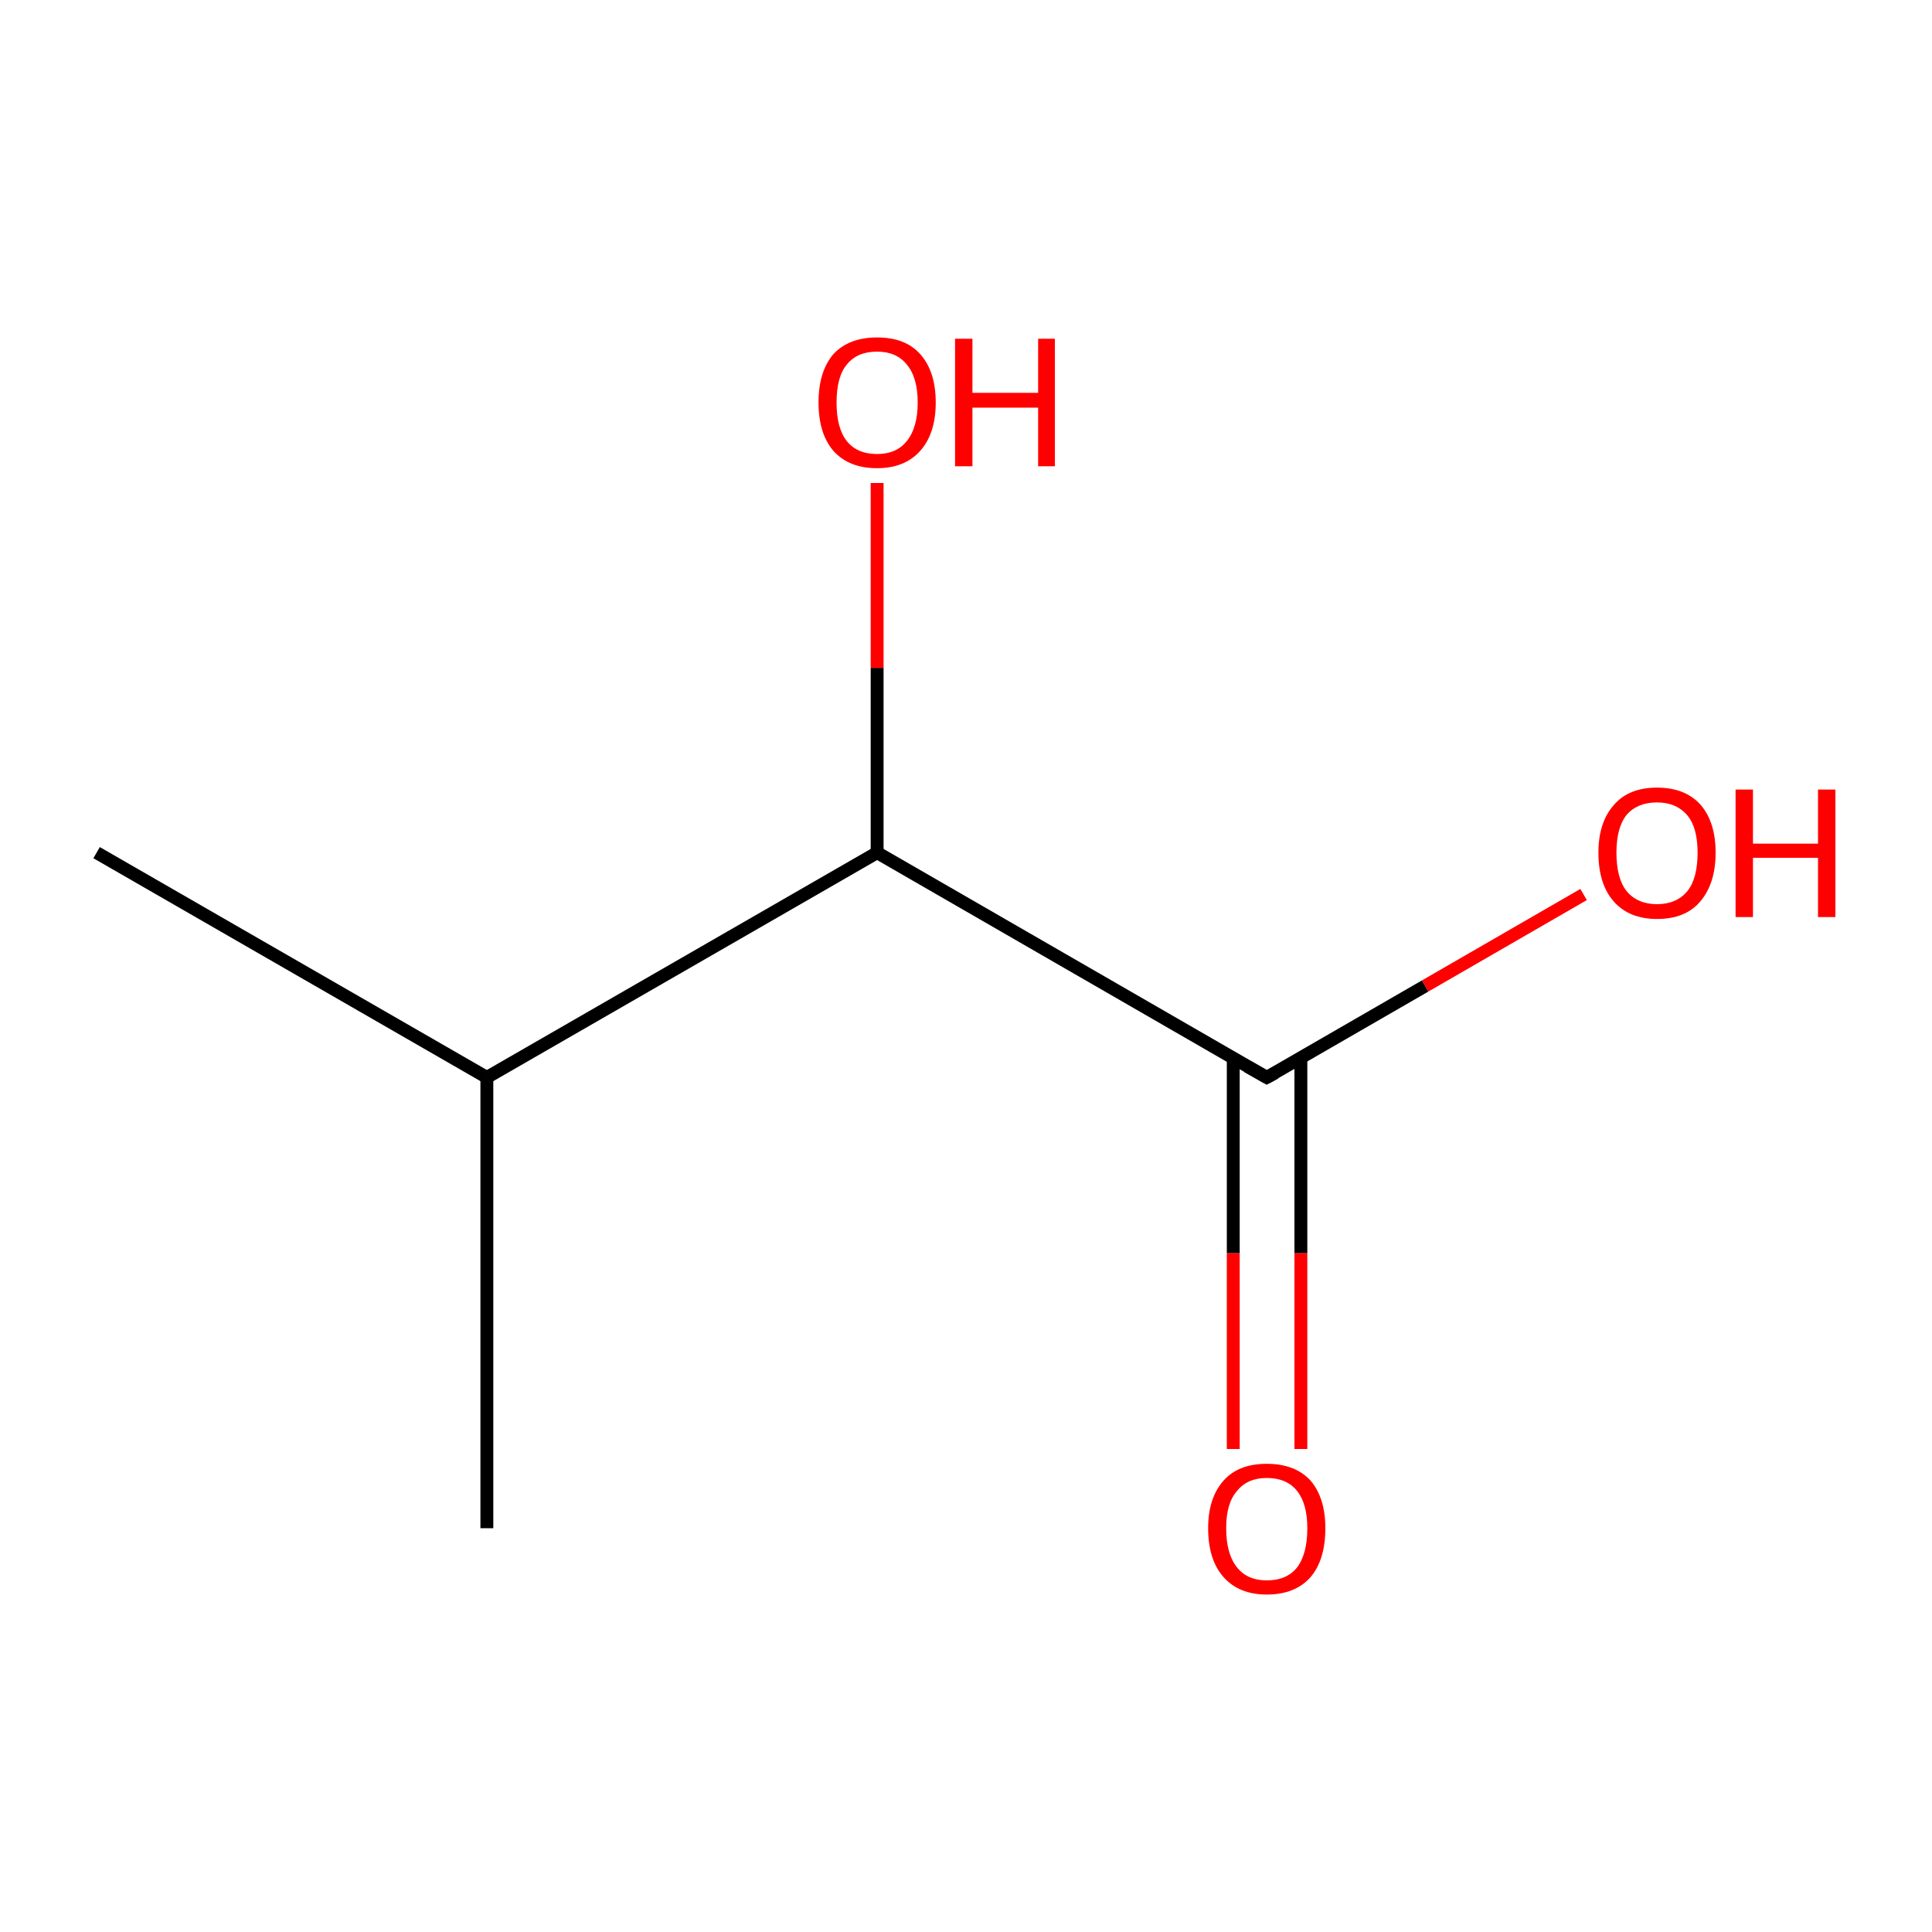 <?xml version='1.0' encoding='iso-8859-1'?>
<svg version='1.1' baseProfile='full'
              xmlns='http://www.w3.org/2000/svg'
                      xmlns:rdkit='http://www.rdkit.org/xml'
                      xmlns:xlink='http://www.w3.org/1999/xlink'
                  xml:space='preserve'
width='300px' height='300px' viewBox='0 0 300 300'>
<!-- END OF HEADER -->
<rect style='opacity:1.0;fill:#FFFFFF;stroke:none' width='300.0' height='300.0' x='0.0' y='0.0'> </rect>
<path class='bond-0 atom-0 atom-1' d='M 15.0,132.4 L 75.6,167.3' style='fill:none;fill-rule:evenodd;stroke:#000000;stroke-width:2.0px;stroke-linecap:butt;stroke-linejoin:miter;stroke-opacity:1' />
<path class='bond-1 atom-1 atom-2' d='M 75.6,167.3 L 75.6,237.3' style='fill:none;fill-rule:evenodd;stroke:#000000;stroke-width:2.0px;stroke-linecap:butt;stroke-linejoin:miter;stroke-opacity:1' />
<path class='bond-2 atom-1 atom-3' d='M 75.6,167.3 L 136.2,132.4' style='fill:none;fill-rule:evenodd;stroke:#000000;stroke-width:2.0px;stroke-linecap:butt;stroke-linejoin:miter;stroke-opacity:1' />
<path class='bond-3 atom-3 atom-4' d='M 136.2,132.4 L 136.2,103.7' style='fill:none;fill-rule:evenodd;stroke:#000000;stroke-width:2.0px;stroke-linecap:butt;stroke-linejoin:miter;stroke-opacity:1' />
<path class='bond-3 atom-3 atom-4' d='M 136.2,103.7 L 136.2,75.0' style='fill:none;fill-rule:evenodd;stroke:#FF0000;stroke-width:2.0px;stroke-linecap:butt;stroke-linejoin:miter;stroke-opacity:1' />
<path class='bond-4 atom-3 atom-5' d='M 136.2,132.4 L 196.7,167.3' style='fill:none;fill-rule:evenodd;stroke:#000000;stroke-width:2.0px;stroke-linecap:butt;stroke-linejoin:miter;stroke-opacity:1' />
<path class='bond-5 atom-5 atom-6' d='M 191.5,164.3 L 191.5,194.6' style='fill:none;fill-rule:evenodd;stroke:#000000;stroke-width:2.0px;stroke-linecap:butt;stroke-linejoin:miter;stroke-opacity:1' />
<path class='bond-5 atom-5 atom-6' d='M 191.5,194.6 L 191.5,225.0' style='fill:none;fill-rule:evenodd;stroke:#FF0000;stroke-width:2.0px;stroke-linecap:butt;stroke-linejoin:miter;stroke-opacity:1' />
<path class='bond-5 atom-5 atom-6' d='M 202.0,164.3 L 202.0,194.6' style='fill:none;fill-rule:evenodd;stroke:#000000;stroke-width:2.0px;stroke-linecap:butt;stroke-linejoin:miter;stroke-opacity:1' />
<path class='bond-5 atom-5 atom-6' d='M 202.0,194.6 L 202.0,225.0' style='fill:none;fill-rule:evenodd;stroke:#FF0000;stroke-width:2.0px;stroke-linecap:butt;stroke-linejoin:miter;stroke-opacity:1' />
<path class='bond-6 atom-5 atom-7' d='M 196.7,167.3 L 221.3,153.1' style='fill:none;fill-rule:evenodd;stroke:#000000;stroke-width:2.0px;stroke-linecap:butt;stroke-linejoin:miter;stroke-opacity:1' />
<path class='bond-6 atom-5 atom-7' d='M 221.3,153.1 L 245.9,138.9' style='fill:none;fill-rule:evenodd;stroke:#FF0000;stroke-width:2.0px;stroke-linecap:butt;stroke-linejoin:miter;stroke-opacity:1' />
<path d='M 193.7,165.6 L 196.7,167.3 L 198.0,166.6' style='fill:none;stroke:#000000;stroke-width:2.0px;stroke-linecap:butt;stroke-linejoin:miter;stroke-miterlimit:10;stroke-opacity:1;' />
<path class='atom-4' d='M 127.1 62.5
Q 127.1 57.7, 129.4 55.0
Q 131.8 52.4, 136.2 52.4
Q 140.6 52.4, 142.9 55.0
Q 145.3 57.7, 145.3 62.5
Q 145.3 67.3, 142.9 70.0
Q 140.5 72.7, 136.2 72.7
Q 131.8 72.7, 129.4 70.0
Q 127.1 67.3, 127.1 62.5
M 136.2 70.5
Q 139.2 70.5, 140.8 68.5
Q 142.5 66.4, 142.5 62.5
Q 142.5 58.6, 140.8 56.6
Q 139.2 54.6, 136.2 54.6
Q 133.1 54.6, 131.5 56.6
Q 129.9 58.5, 129.9 62.5
Q 129.9 66.5, 131.5 68.5
Q 133.1 70.5, 136.2 70.5
' fill='#FF0000'/>
<path class='atom-4' d='M 148.3 52.6
L 151.0 52.6
L 151.0 61.0
L 161.2 61.0
L 161.2 52.6
L 163.8 52.6
L 163.8 72.4
L 161.2 72.4
L 161.2 63.3
L 151.0 63.3
L 151.0 72.4
L 148.3 72.4
L 148.3 52.6
' fill='#FF0000'/>
<path class='atom-6' d='M 187.6 237.3
Q 187.6 232.6, 190.0 229.9
Q 192.3 227.3, 196.7 227.3
Q 201.1 227.3, 203.5 229.9
Q 205.8 232.6, 205.8 237.3
Q 205.8 242.2, 203.5 244.9
Q 201.1 247.6, 196.7 247.6
Q 192.4 247.6, 190.0 244.9
Q 187.6 242.2, 187.6 237.3
M 196.7 245.4
Q 199.8 245.4, 201.4 243.4
Q 203.0 241.3, 203.0 237.3
Q 203.0 233.5, 201.4 231.5
Q 199.8 229.5, 196.7 229.5
Q 193.7 229.5, 192.1 231.5
Q 190.4 233.4, 190.4 237.3
Q 190.4 241.3, 192.1 243.4
Q 193.7 245.4, 196.7 245.4
' fill='#FF0000'/>
<path class='atom-7' d='M 248.2 132.4
Q 248.2 127.7, 250.6 125.0
Q 252.9 122.3, 257.3 122.3
Q 261.7 122.3, 264.1 125.0
Q 266.4 127.7, 266.4 132.4
Q 266.4 137.2, 264.0 140.0
Q 261.7 142.7, 257.3 142.7
Q 253.0 142.7, 250.6 140.0
Q 248.2 137.3, 248.2 132.4
M 257.3 140.4
Q 260.3 140.4, 262.0 138.4
Q 263.6 136.4, 263.6 132.4
Q 263.6 128.5, 262.0 126.6
Q 260.3 124.6, 257.3 124.6
Q 254.3 124.6, 252.6 126.5
Q 251.0 128.5, 251.0 132.4
Q 251.0 136.4, 252.6 138.4
Q 254.3 140.4, 257.3 140.4
' fill='#FF0000'/>
<path class='atom-7' d='M 269.5 122.6
L 272.2 122.6
L 272.2 131.0
L 282.3 131.0
L 282.3 122.6
L 285.0 122.6
L 285.0 142.4
L 282.3 142.4
L 282.3 133.2
L 272.2 133.2
L 272.2 142.4
L 269.5 142.4
L 269.5 122.6
' fill='#FF0000'/>
</svg>
